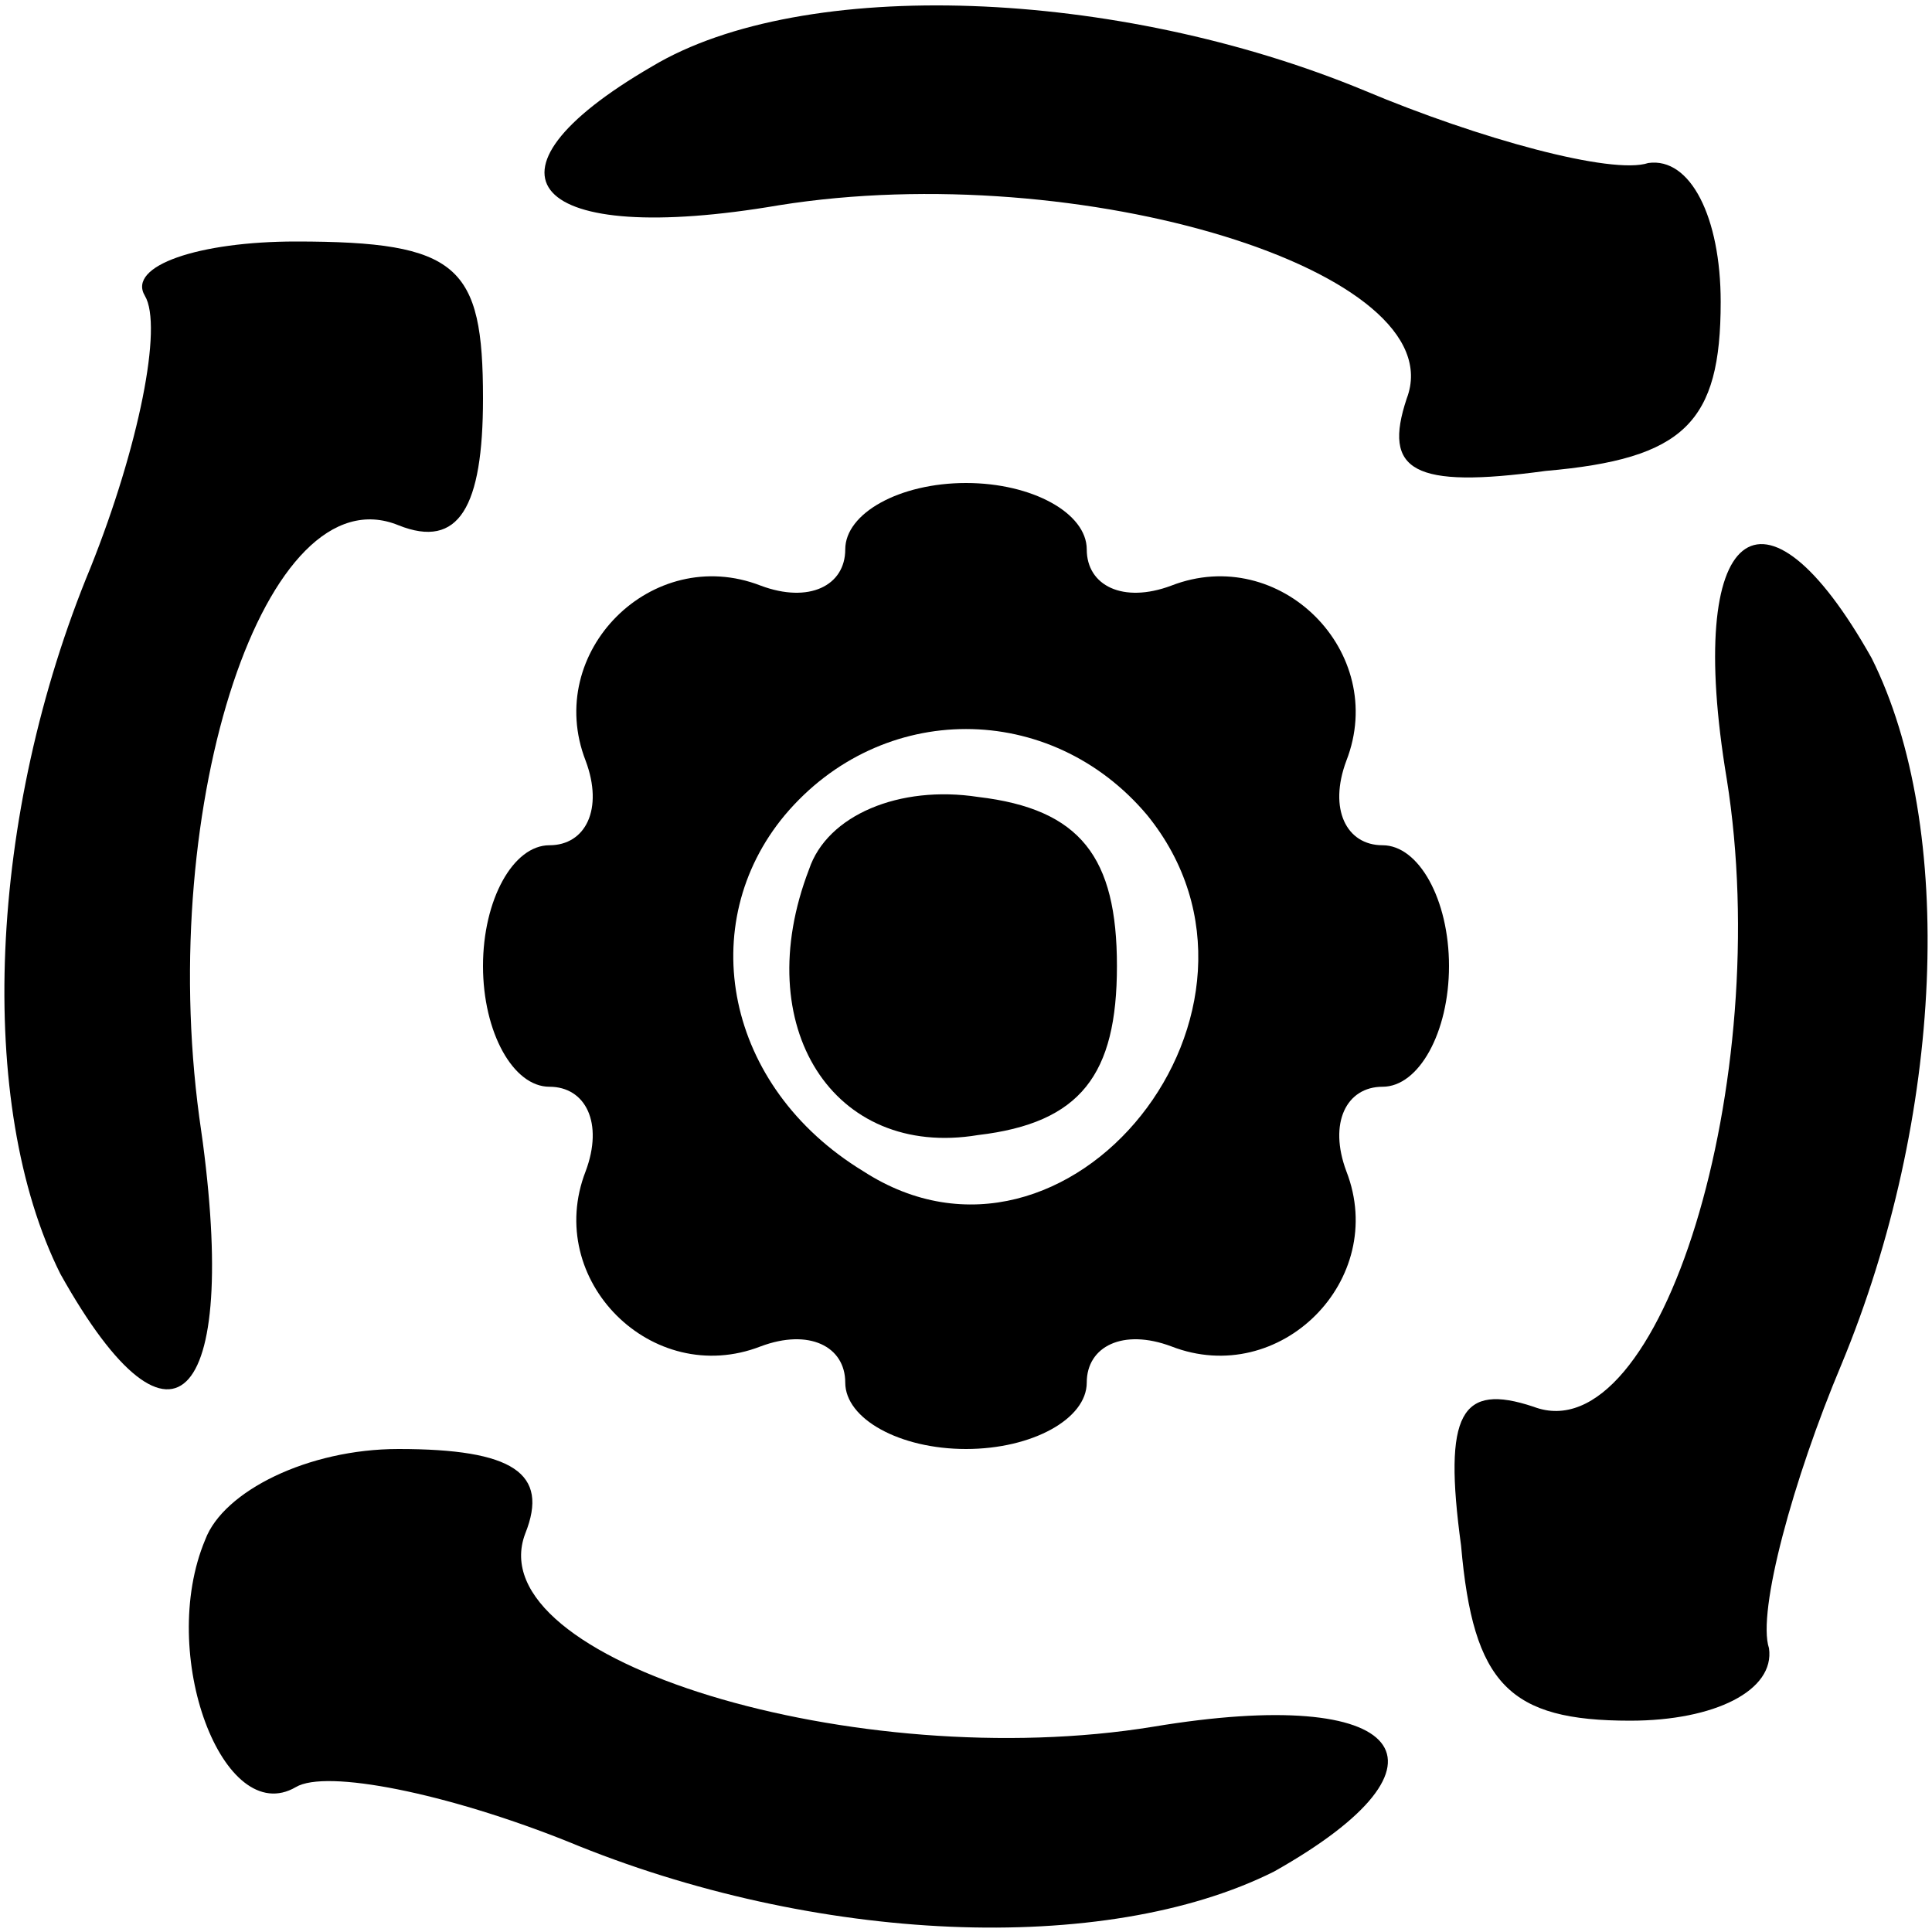 <svg version="1.0" xmlns="http://www.w3.org/2000/svg"
 width="32pt" height="32pt" viewBox="0 0 32 32"
 preserveAspectRatio="xMidYMid meet">

<g transform="translate(0,32) scale(0.1,-0.1)"
fill="#000000" stroke="none">
<path d="M108 309 c-31 -18 -20 -30 21 -23 50 8 112 -11 104 -32 -4 -12 1 -15
23 -12 23 2 29 8 29 28 0 14 -5 24 -12 23 -6 -2 -28 4 -47 12 -41 17 -93 19
-118 4z"/>
<path d="M24 271 c3 -5 -1 -25 -9 -45 -17 -41 -19 -89 -5 -117 19 -34 30 -21
23 26 -7 52 11 107 33 98 10 -4 14 3 14 21 0 22 -4 26 -31 26 -16 0 -28 -4
-25 -9z"/>
<path d="M140 229 c0 -6 -6 -9 -14 -6 -18 7 -36 -11 -29 -29 3 -8 0 -14 -6
-14 -6 0 -11 -9 -11 -20 0 -11 5 -20 11 -20 6 0 9 -6 6 -14 -7 -18 11 -36 29
-29 8 3 14 0 14 -6 0 -6 9 -11 20 -11 11 0 20 5 20 11 0 6 6 9 14 6 18 -7 36
11 29 29 -3 8 0 14 6 14 6 0 11 9 11 20 0 11 -5 20 -11 20 -6 0 -9 6 -6 14 7
18 -11 36 -29 29 -8 -3 -14 0 -14 6 0 6 -9 11 -20 11 -11 0 -20 -5 -20 -11z
m50 -44 c26 -32 -13 -81 -47 -59 -23 14 -28 41 -13 59 16 19 44 19 60 0z"/>
<path d="M134 176 c-10 -26 4 -48 28 -44 17 2 23 10 23 28 0 18 -6 26 -23 28
-13 2 -25 -3 -28 -12z"/>
<path d="M286 191 c8 -50 -11 -112 -32 -104 -12 4 -15 -1 -12 -23 2 -23 8 -29
28 -29 14 0 24 5 23 12 -2 6 4 28 12 47 17 41 19 89 5 117 -18 32 -31 22 -24
-20z"/>
<path d="M34 65 c-8 -19 3 -48 15 -41 5 3 25 -1 45 -9 41 -17 89 -19 117 -5
32 18 22 31 -20 24 -49 -8 -112 11 -104 32 4 10 -2 14 -21 14 -15 0 -29 -7
-32 -15z"/>
</g>
</svg>